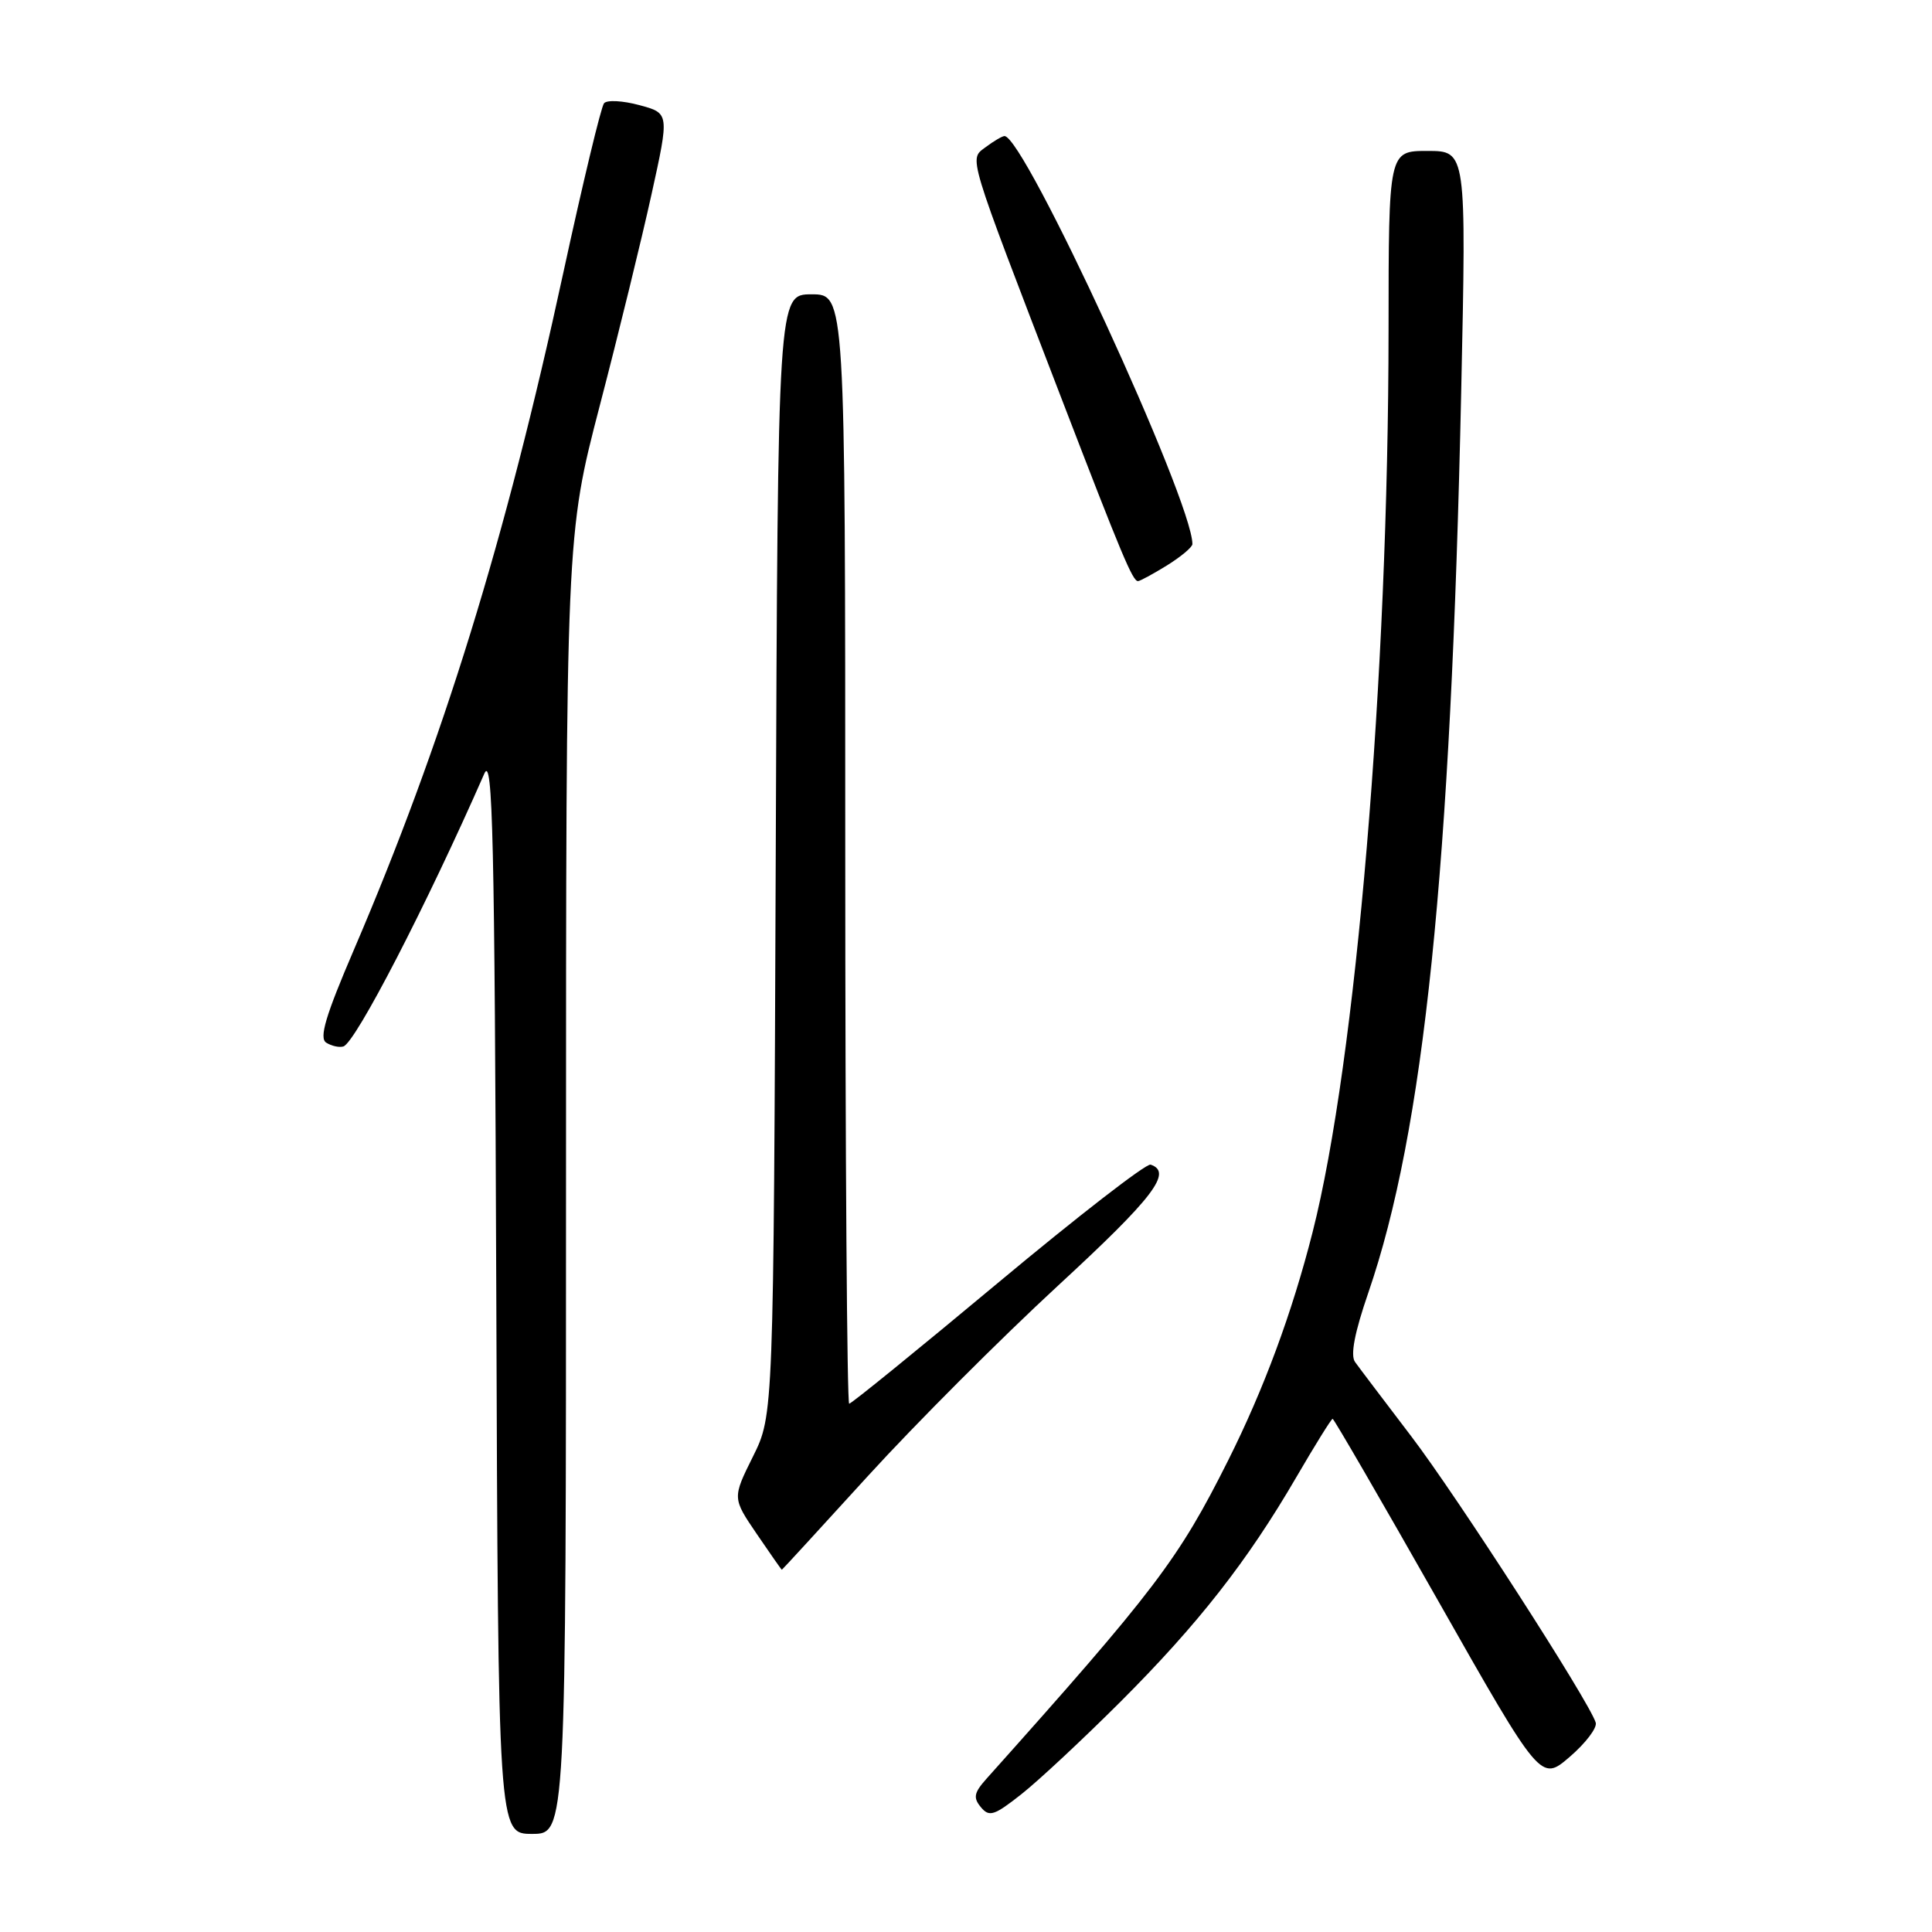<?xml version="1.0" encoding="UTF-8" standalone="no"?>
<!DOCTYPE svg PUBLIC "-//W3C//DTD SVG 1.1//EN" "http://www.w3.org/Graphics/SVG/1.1/DTD/svg11.dtd" >
<svg xmlns="http://www.w3.org/2000/svg" xmlns:xlink="http://www.w3.org/1999/xlink" version="1.1" viewBox="0 0 256 256">
 <g >
 <path fill="currentColor"
d=" M 75.00 156.97 C 75.00 70.93 75.00 70.93 79.48 53.72 C 81.95 44.25 85.03 31.66 86.33 25.75 C 88.70 15.00 88.70 15.00 84.72 13.93 C 82.54 13.34 80.43 13.22 80.04 13.68 C 79.65 14.13 77.23 24.22 74.65 36.10 C 66.99 71.52 58.67 98.39 46.88 125.88 C 43.13 134.62 42.26 137.55 43.23 138.16 C 43.93 138.60 44.95 138.83 45.50 138.66 C 47.11 138.16 56.52 119.95 64.18 102.50 C 65.29 99.98 65.54 110.88 65.76 171.25 C 66.01 243.00 66.01 243.00 70.51 243.00 C 75.00 243.00 75.00 243.00 75.00 156.97 Z  M 148.48 225.48 C 158.77 215.19 165.28 206.88 171.76 195.75 C 174.24 191.49 176.41 188.00 176.58 188.00 C 176.75 188.00 183.02 198.82 190.52 212.04 C 204.16 236.09 204.16 236.09 208.00 232.79 C 210.10 230.98 211.66 228.94 211.44 228.25 C 210.59 225.47 193.08 198.30 187.00 190.32 C 183.43 185.63 180.07 181.20 179.55 180.47 C 178.91 179.58 179.49 176.58 181.30 171.32 C 188.68 149.89 192.25 115.31 193.62 51.75 C 194.30 20.00 194.30 20.00 189.15 20.00 C 184.00 20.00 184.00 20.00 183.99 43.75 C 183.97 89.62 179.68 140.64 173.93 163.25 C 171.21 173.96 167.47 184.06 162.74 193.50 C 156.16 206.63 153.09 210.68 130.69 235.72 C 129.06 237.55 128.93 238.21 129.97 239.46 C 131.08 240.80 131.74 240.58 135.34 237.74 C 137.60 235.96 143.51 230.44 148.48 225.48 Z  M 115.04 195.54 C 121.29 188.69 132.62 177.34 140.23 170.32 C 152.84 158.69 155.43 155.31 152.46 154.32 C 151.89 154.13 142.79 161.18 132.23 169.99 C 121.68 178.79 112.81 186.00 112.52 186.00 C 112.24 186.00 112.00 152.93 112.00 112.50 C 112.00 39.00 112.00 39.00 107.54 39.00 C 103.07 39.00 103.07 39.00 102.79 113.25 C 102.50 187.51 102.50 187.51 99.77 193.00 C 97.04 198.50 97.04 198.50 100.27 203.25 C 102.05 205.86 103.54 208.00 103.60 208.00 C 103.65 208.00 108.80 202.39 115.04 195.54 Z  M 154.63 74.92 C 156.48 73.77 158.00 72.50 158.00 72.09 C 158.00 66.35 135.67 17.89 133.09 18.03 C 132.77 18.05 131.65 18.71 130.60 19.50 C 128.39 21.17 128.02 19.93 140.63 52.74 C 148.68 73.67 150.08 77.00 150.79 77.00 C 151.05 77.00 152.78 76.06 154.63 74.92 Z "/>
</g>
</svg>